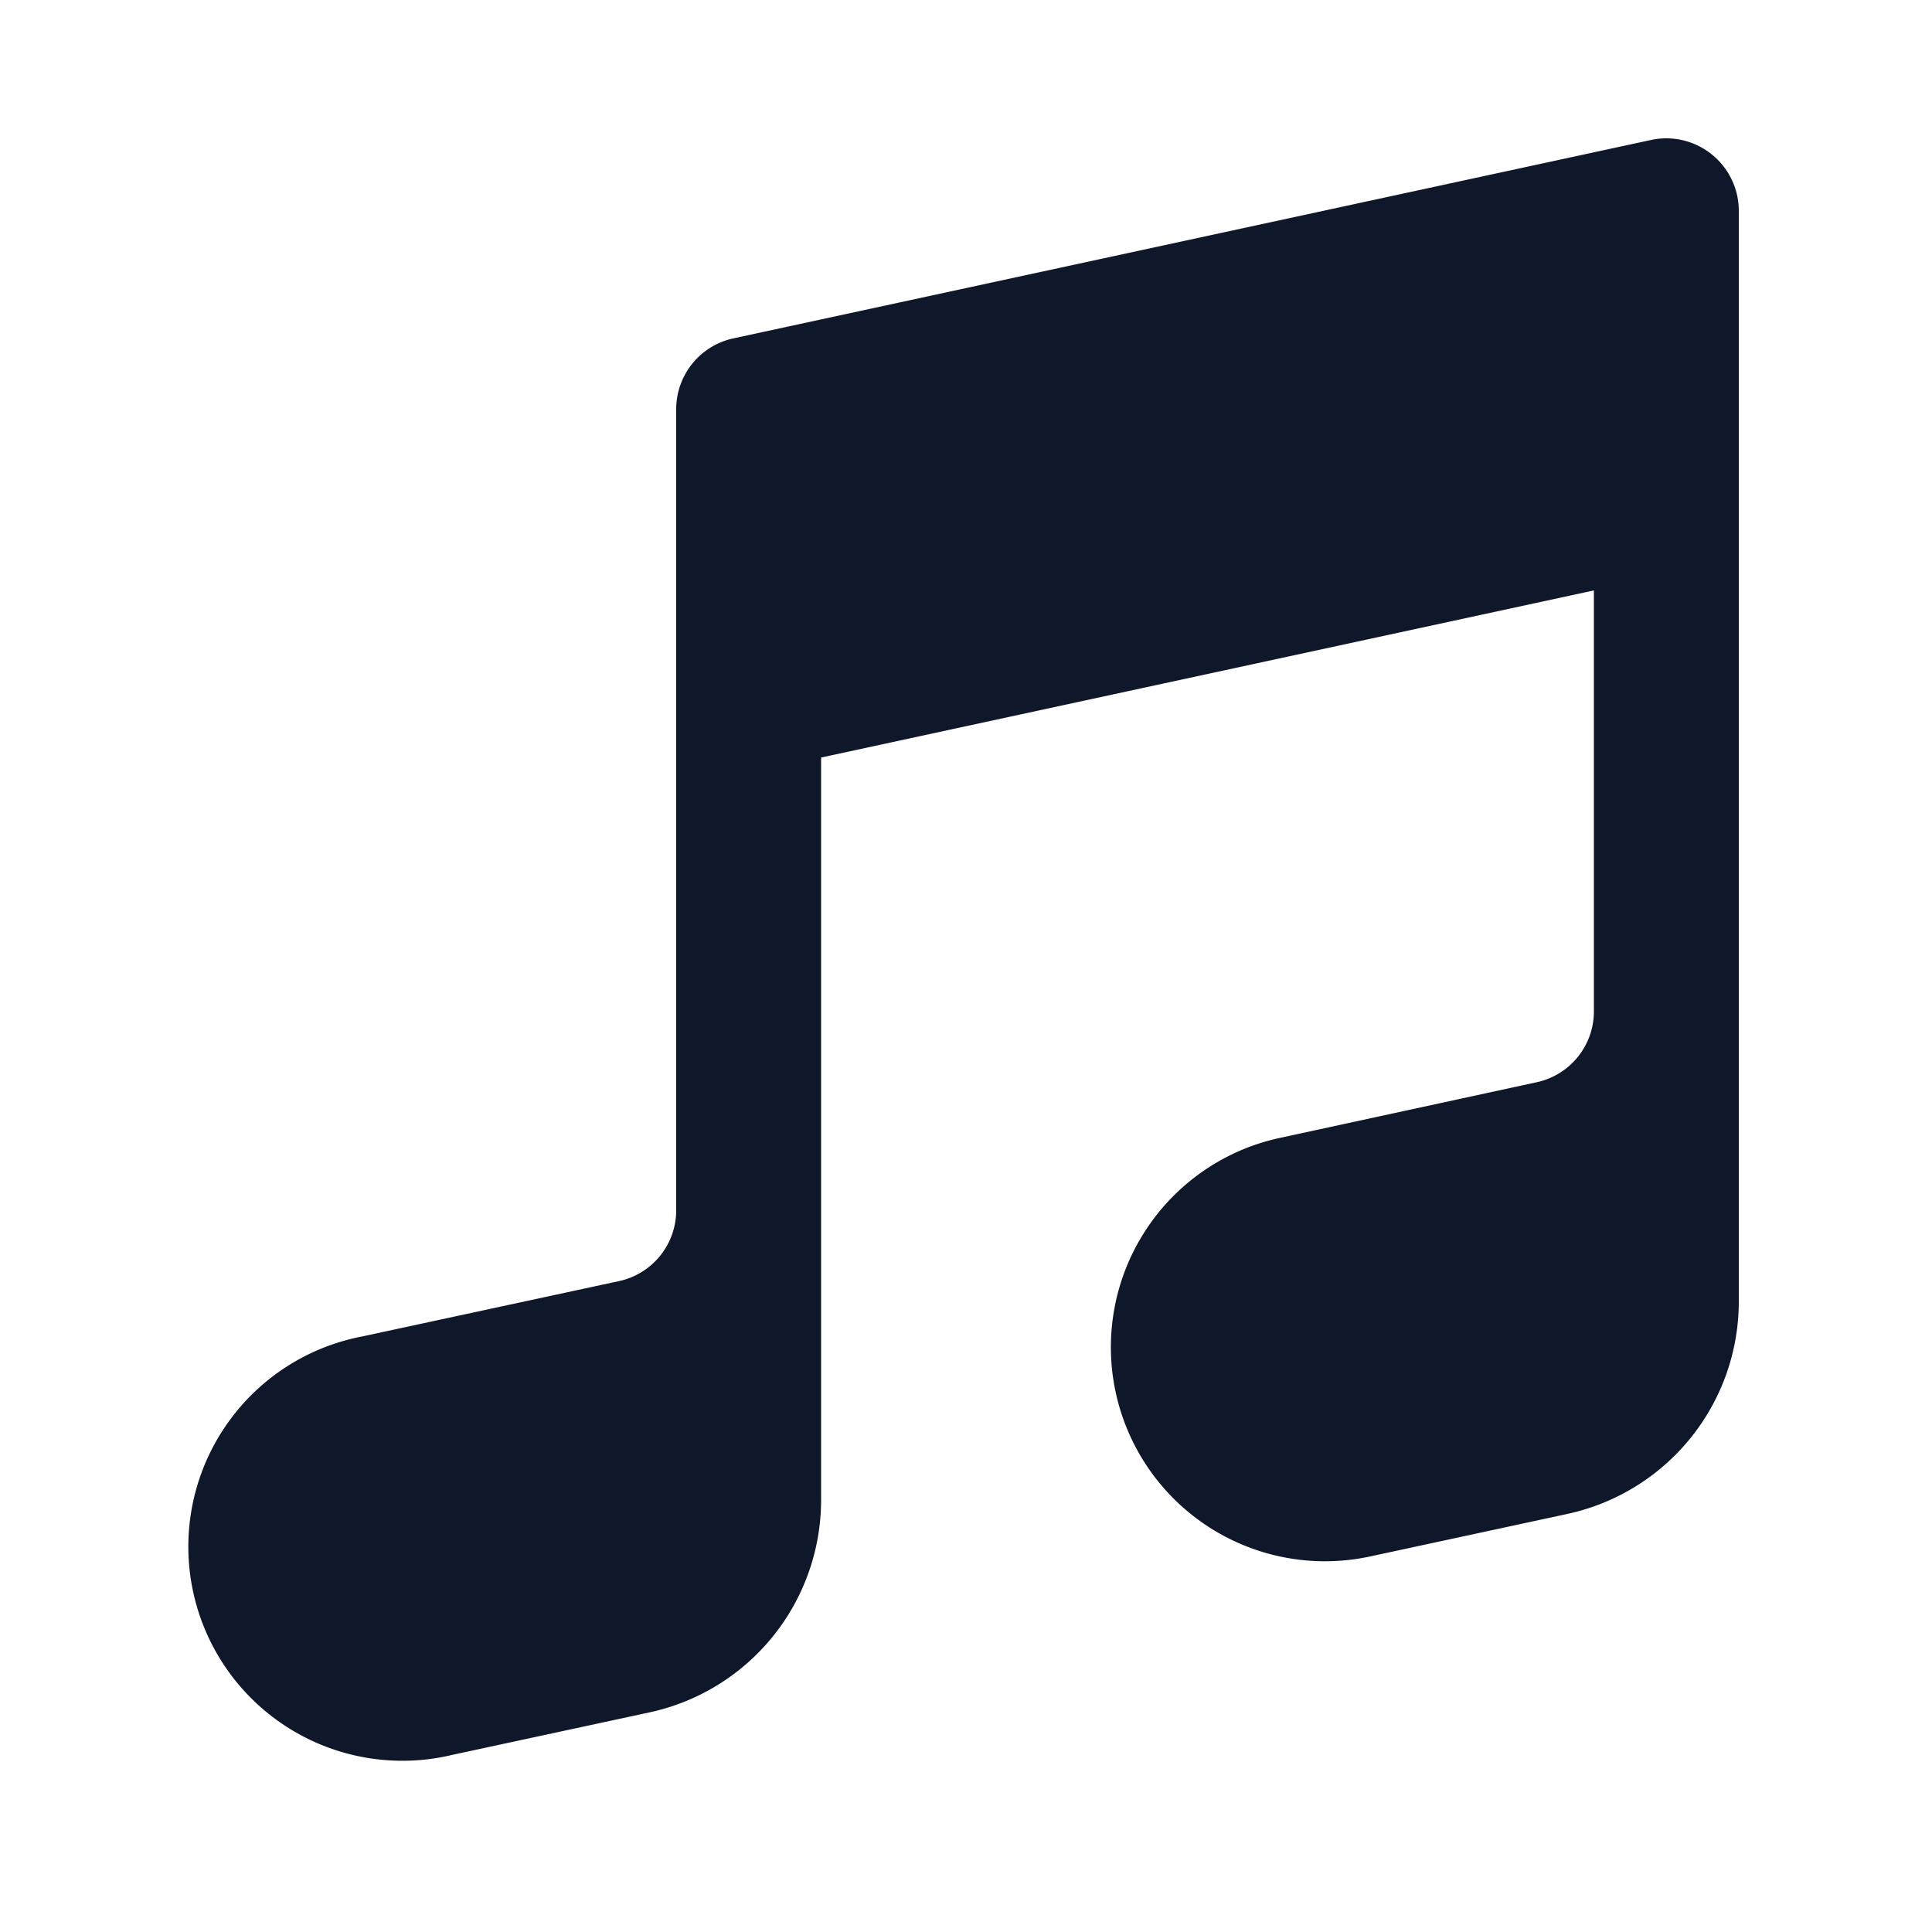 <svg width="20" height="20" fill="none" xmlns="http://www.w3.org/2000/svg"><path fill-rule="evenodd" clip-rule="evenodd" d="M17.721 1.599a.75.75 0 0 1 .279.583v11.29a2.25 2.25 0 0 1-1.774 2.2l-2.041.44a2.216 2.216 0 0 1-.938-4.332l2.662-.577a.75.75 0 0 0 .591-.733V6.112l-8 1.73v7.684a2.25 2.25 0 0 1-1.774 2.2l-2.042.44a2.216 2.216 0 1 1-.935-4.331l2.659-.573A.75.75 0 0 0 7 12.529V4.236a.75.75 0 0 1 .591-.733l9.5-2.054a.75.75 0 0 1 .63.15Z" fill="#0F172A"/></svg>